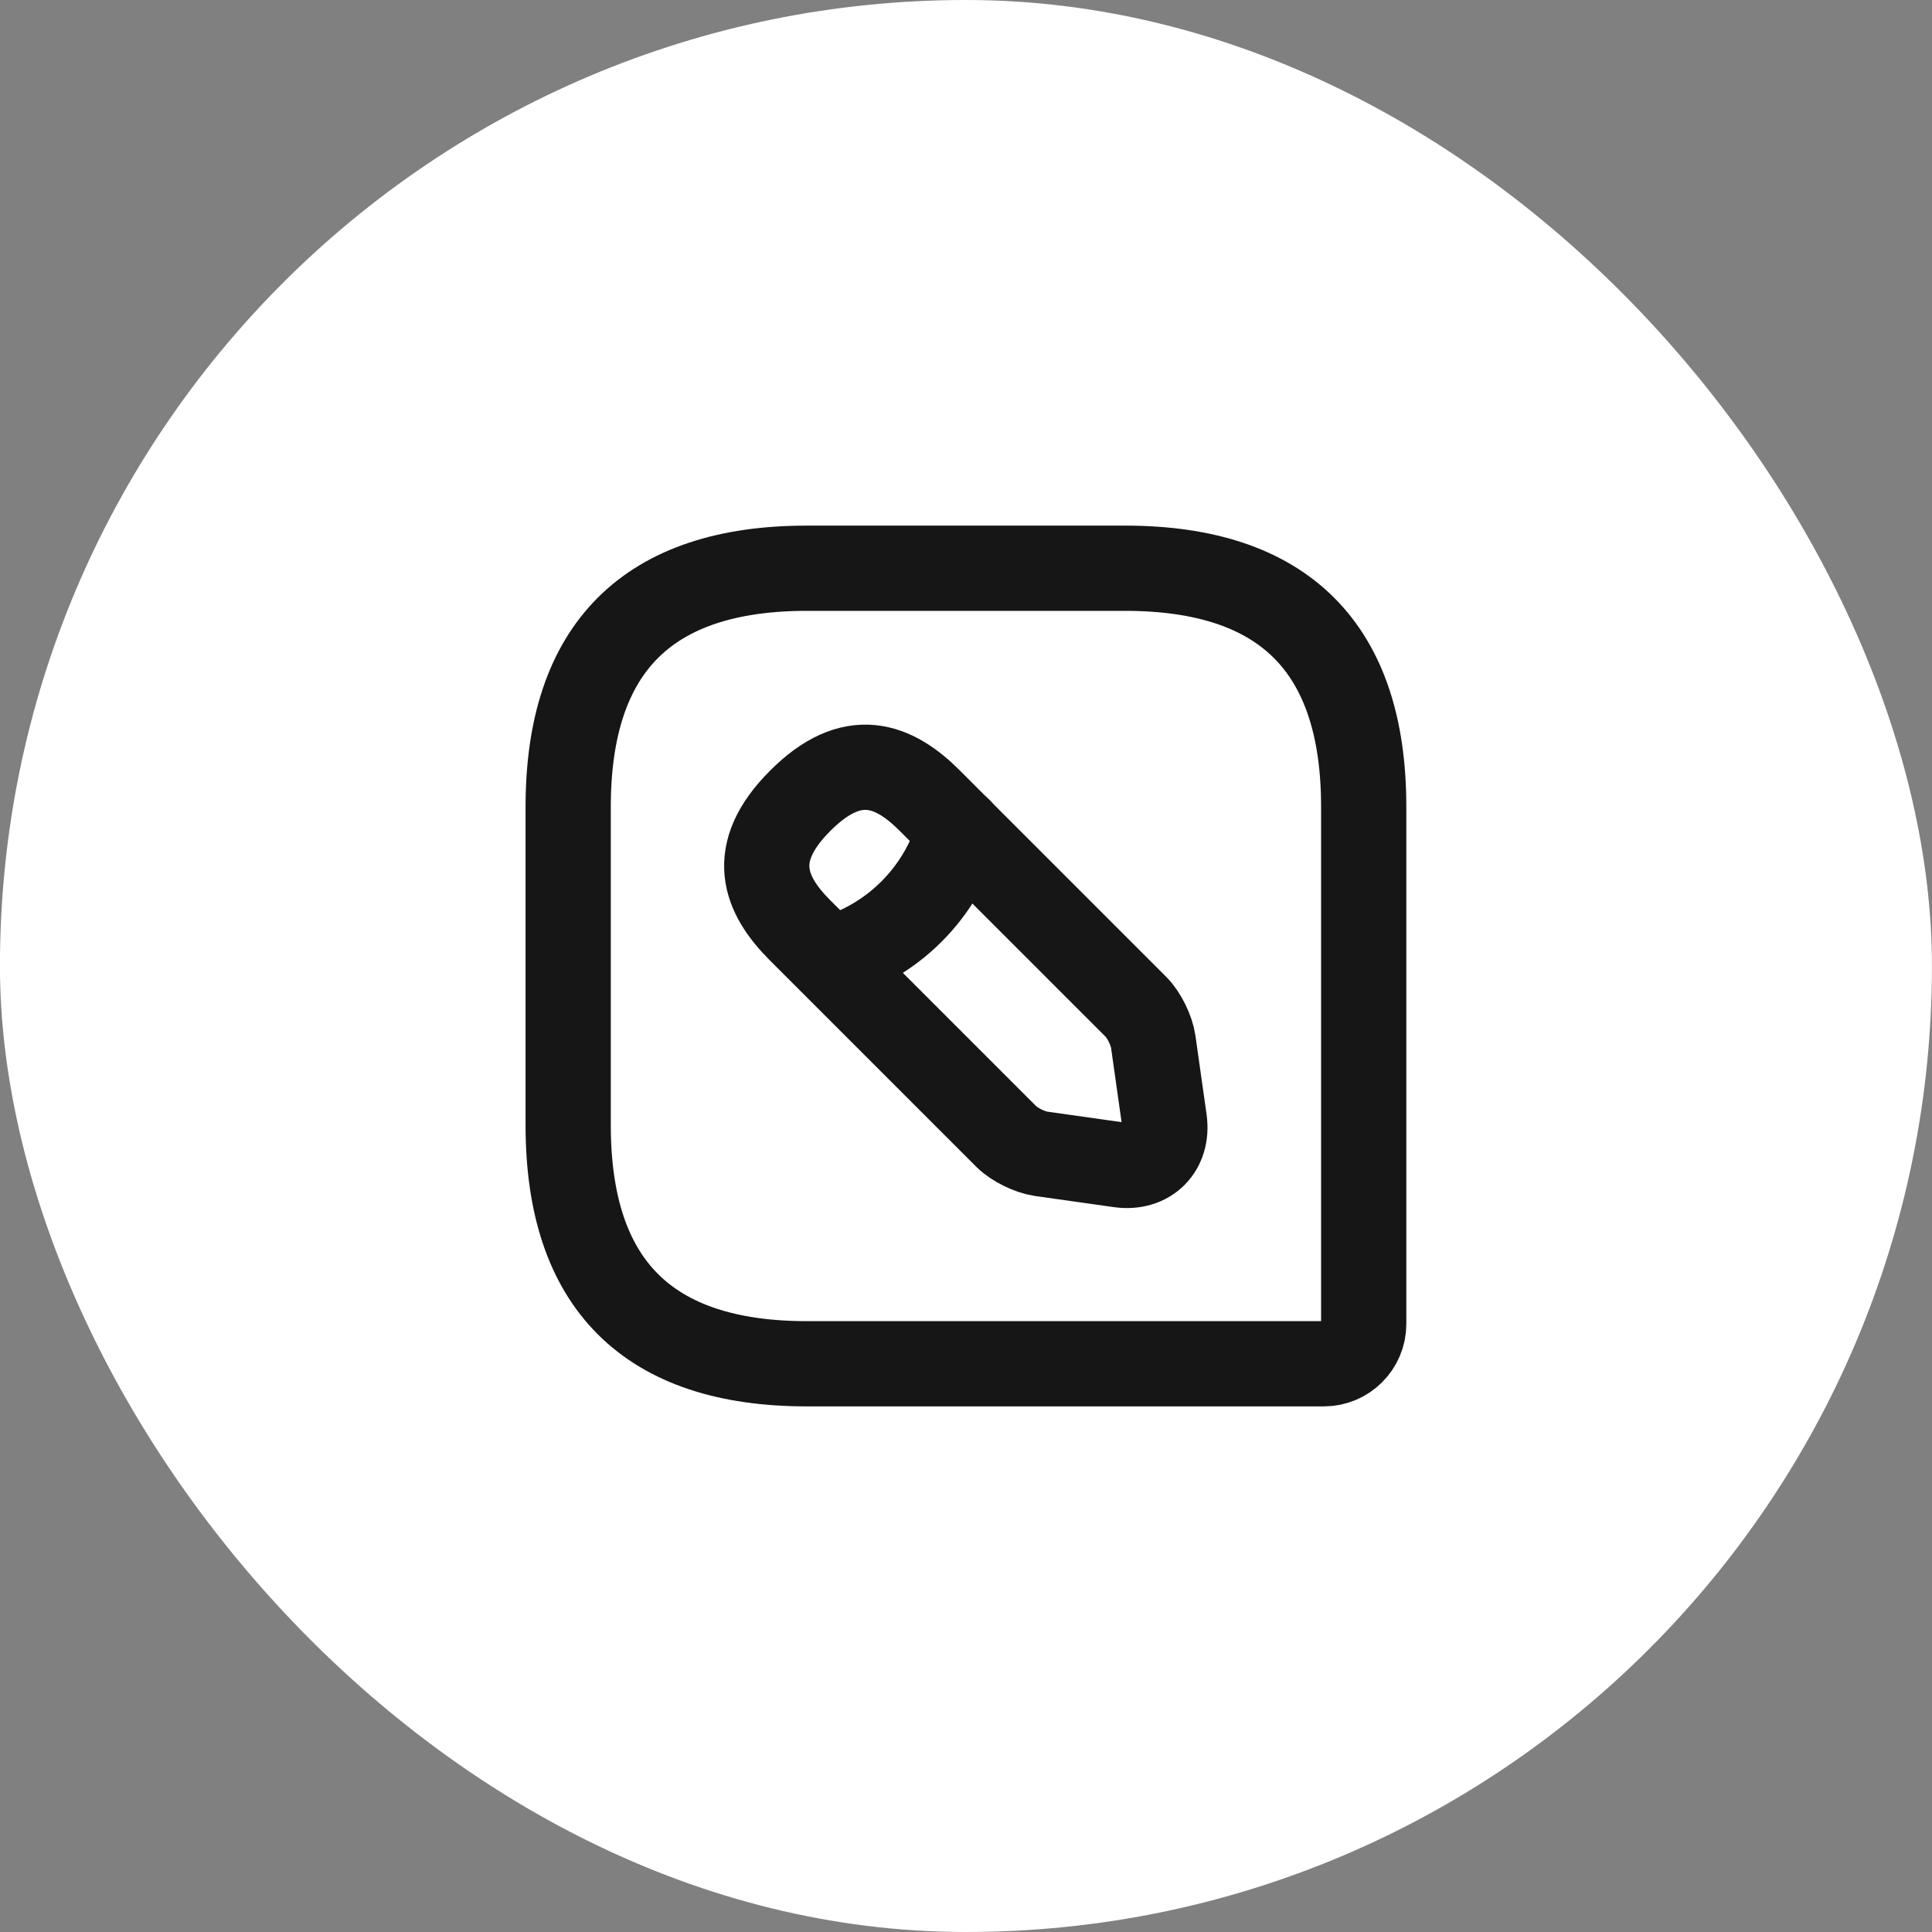 <svg width="34" height="34" viewBox="0 0 34 34" fill="none" xmlns="http://www.w3.org/2000/svg">
<rect x="0" y="0" width="34" height="34" fill="#808080" stroke="none"/>
<rect x="-0.001" width="34" height="34" rx="17" fill="white"/>
<path d="M14.199 10H19.799C22.599 10 23.999 11.4 23.999 14.2V23.3C23.999 23.685 23.684 24 23.299 24H14.199C11.399 24 9.999 22.6 9.999 19.8V14.2C9.999 11.4 11.399 10 14.199 10Z" stroke="#161616" stroke-width="1.5" stroke-linecap="round" stroke-linejoin="round"/>
<path d="M16.361 14.089L19.994 17.722C20.134 17.862 20.267 18.135 20.295 18.331L20.491 19.717C20.561 20.221 20.211 20.571 19.707 20.501L18.321 20.305C18.125 20.277 17.852 20.144 17.712 20.004L14.079 16.371C13.456 15.748 13.155 15.02 14.079 14.096C15.003 13.165 15.731 13.459 16.361 14.089V14.089Z" stroke="#161616" stroke-width="1.5" stroke-miterlimit="10" stroke-linecap="round" stroke-linejoin="round"/>
<path d="M16.881 14.606C16.729 15.149 16.44 15.643 16.041 16.042C15.643 16.44 15.149 16.729 14.606 16.881" stroke="#161616" stroke-width="1.5" stroke-miterlimit="10" stroke-linecap="round" stroke-linejoin="round"/>
</svg>
